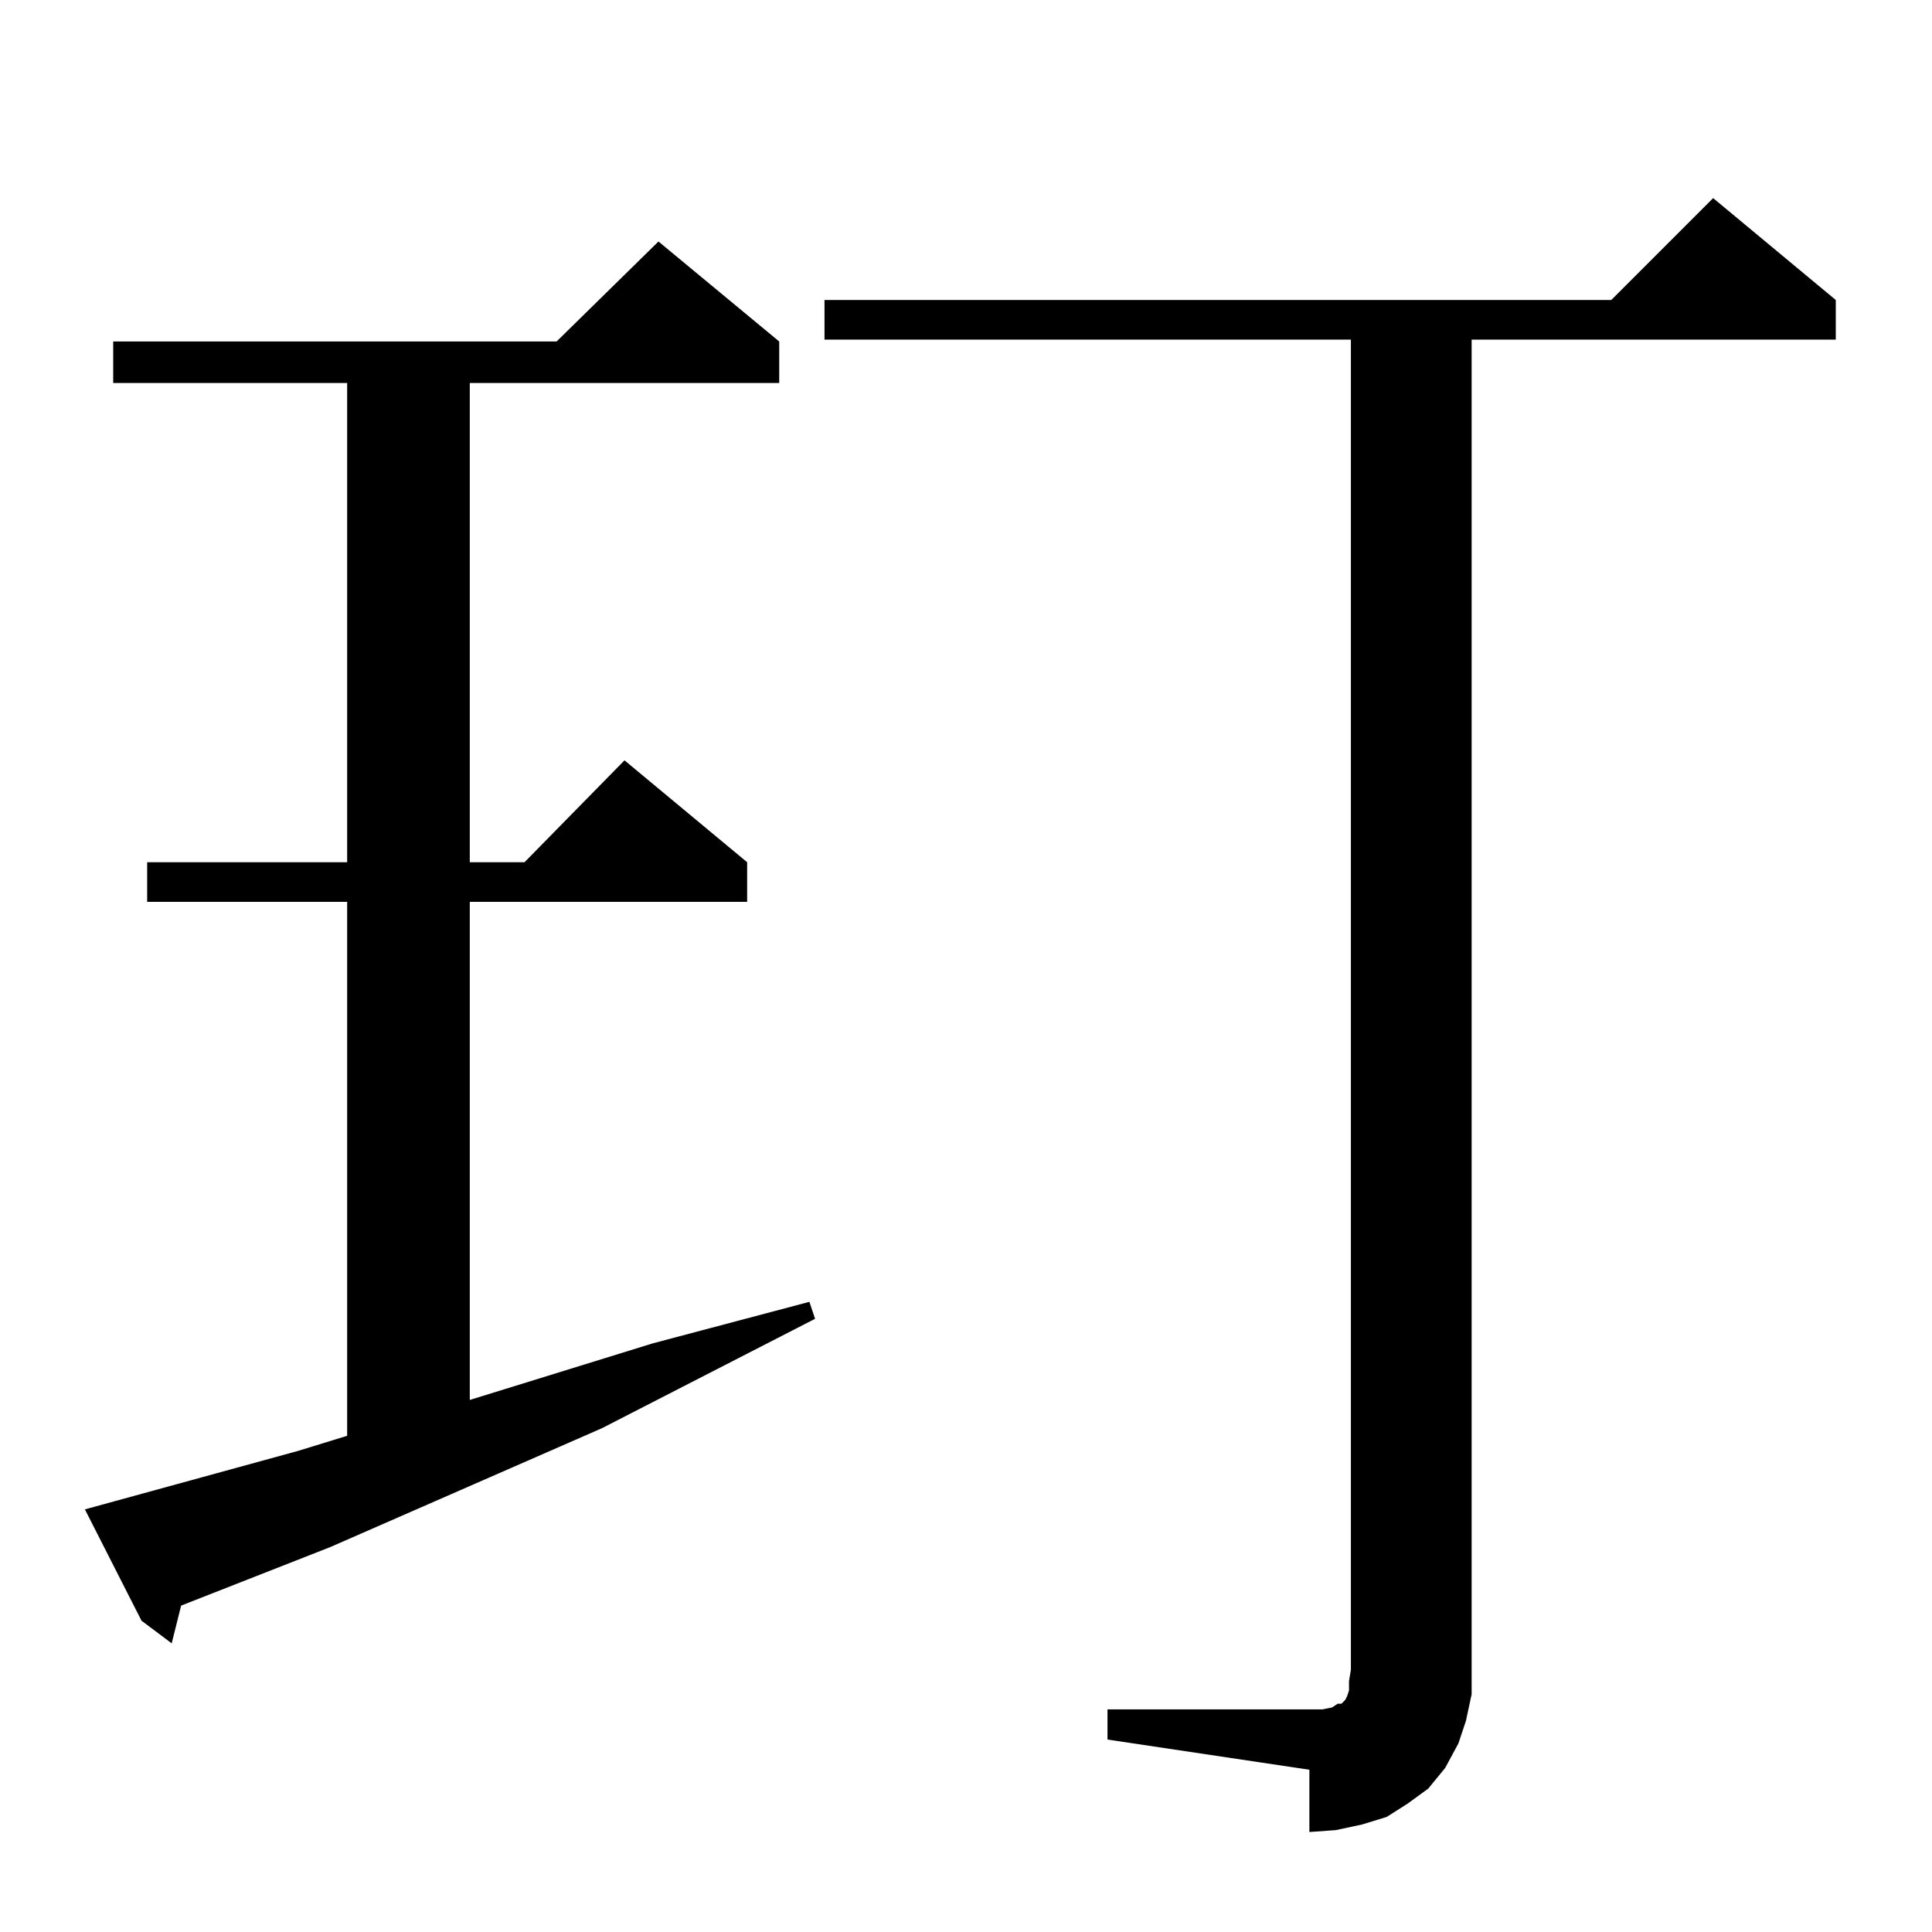 <?xml version="1.0" standalone="no"?>
<!DOCTYPE svg PUBLIC "-//W3C//DTD SVG 1.1//EN" "http://www.w3.org/Graphics/SVG/1.1/DTD/svg11.dtd" >
<svg xmlns="http://www.w3.org/2000/svg" xmlns:xlink="http://www.w3.org/1999/xlink" version="1.1" viewBox="0 -144 1024 1024">
  <g transform="matrix(1 0 0 -1 0 880)">
   <path fill="currentColor"
d="M587 118h107h7l5 1l3 2h2l1 1l1 1l1 2l1 3v5l1 6v705h-279v21h417l54 54l65 -54v-21h-193v-705v-13l-3 -14l-4 -12l-7 -13l-9 -11l-11 -8l-11 -7l-13 -4l-14 -3l-14 -1v33l-107 16v16zM45 224l113 31l26 8v283h-106v21h106v254h-124v22h235l54 53l64 -53v-22h-164v-254
h29l53 54l65 -54v-21h-147v-264l97 30l83 22l3 -9l-113 -58l-144 -63l-79 -31l-5 -20l-16 12z" />
  </g>

</svg>
